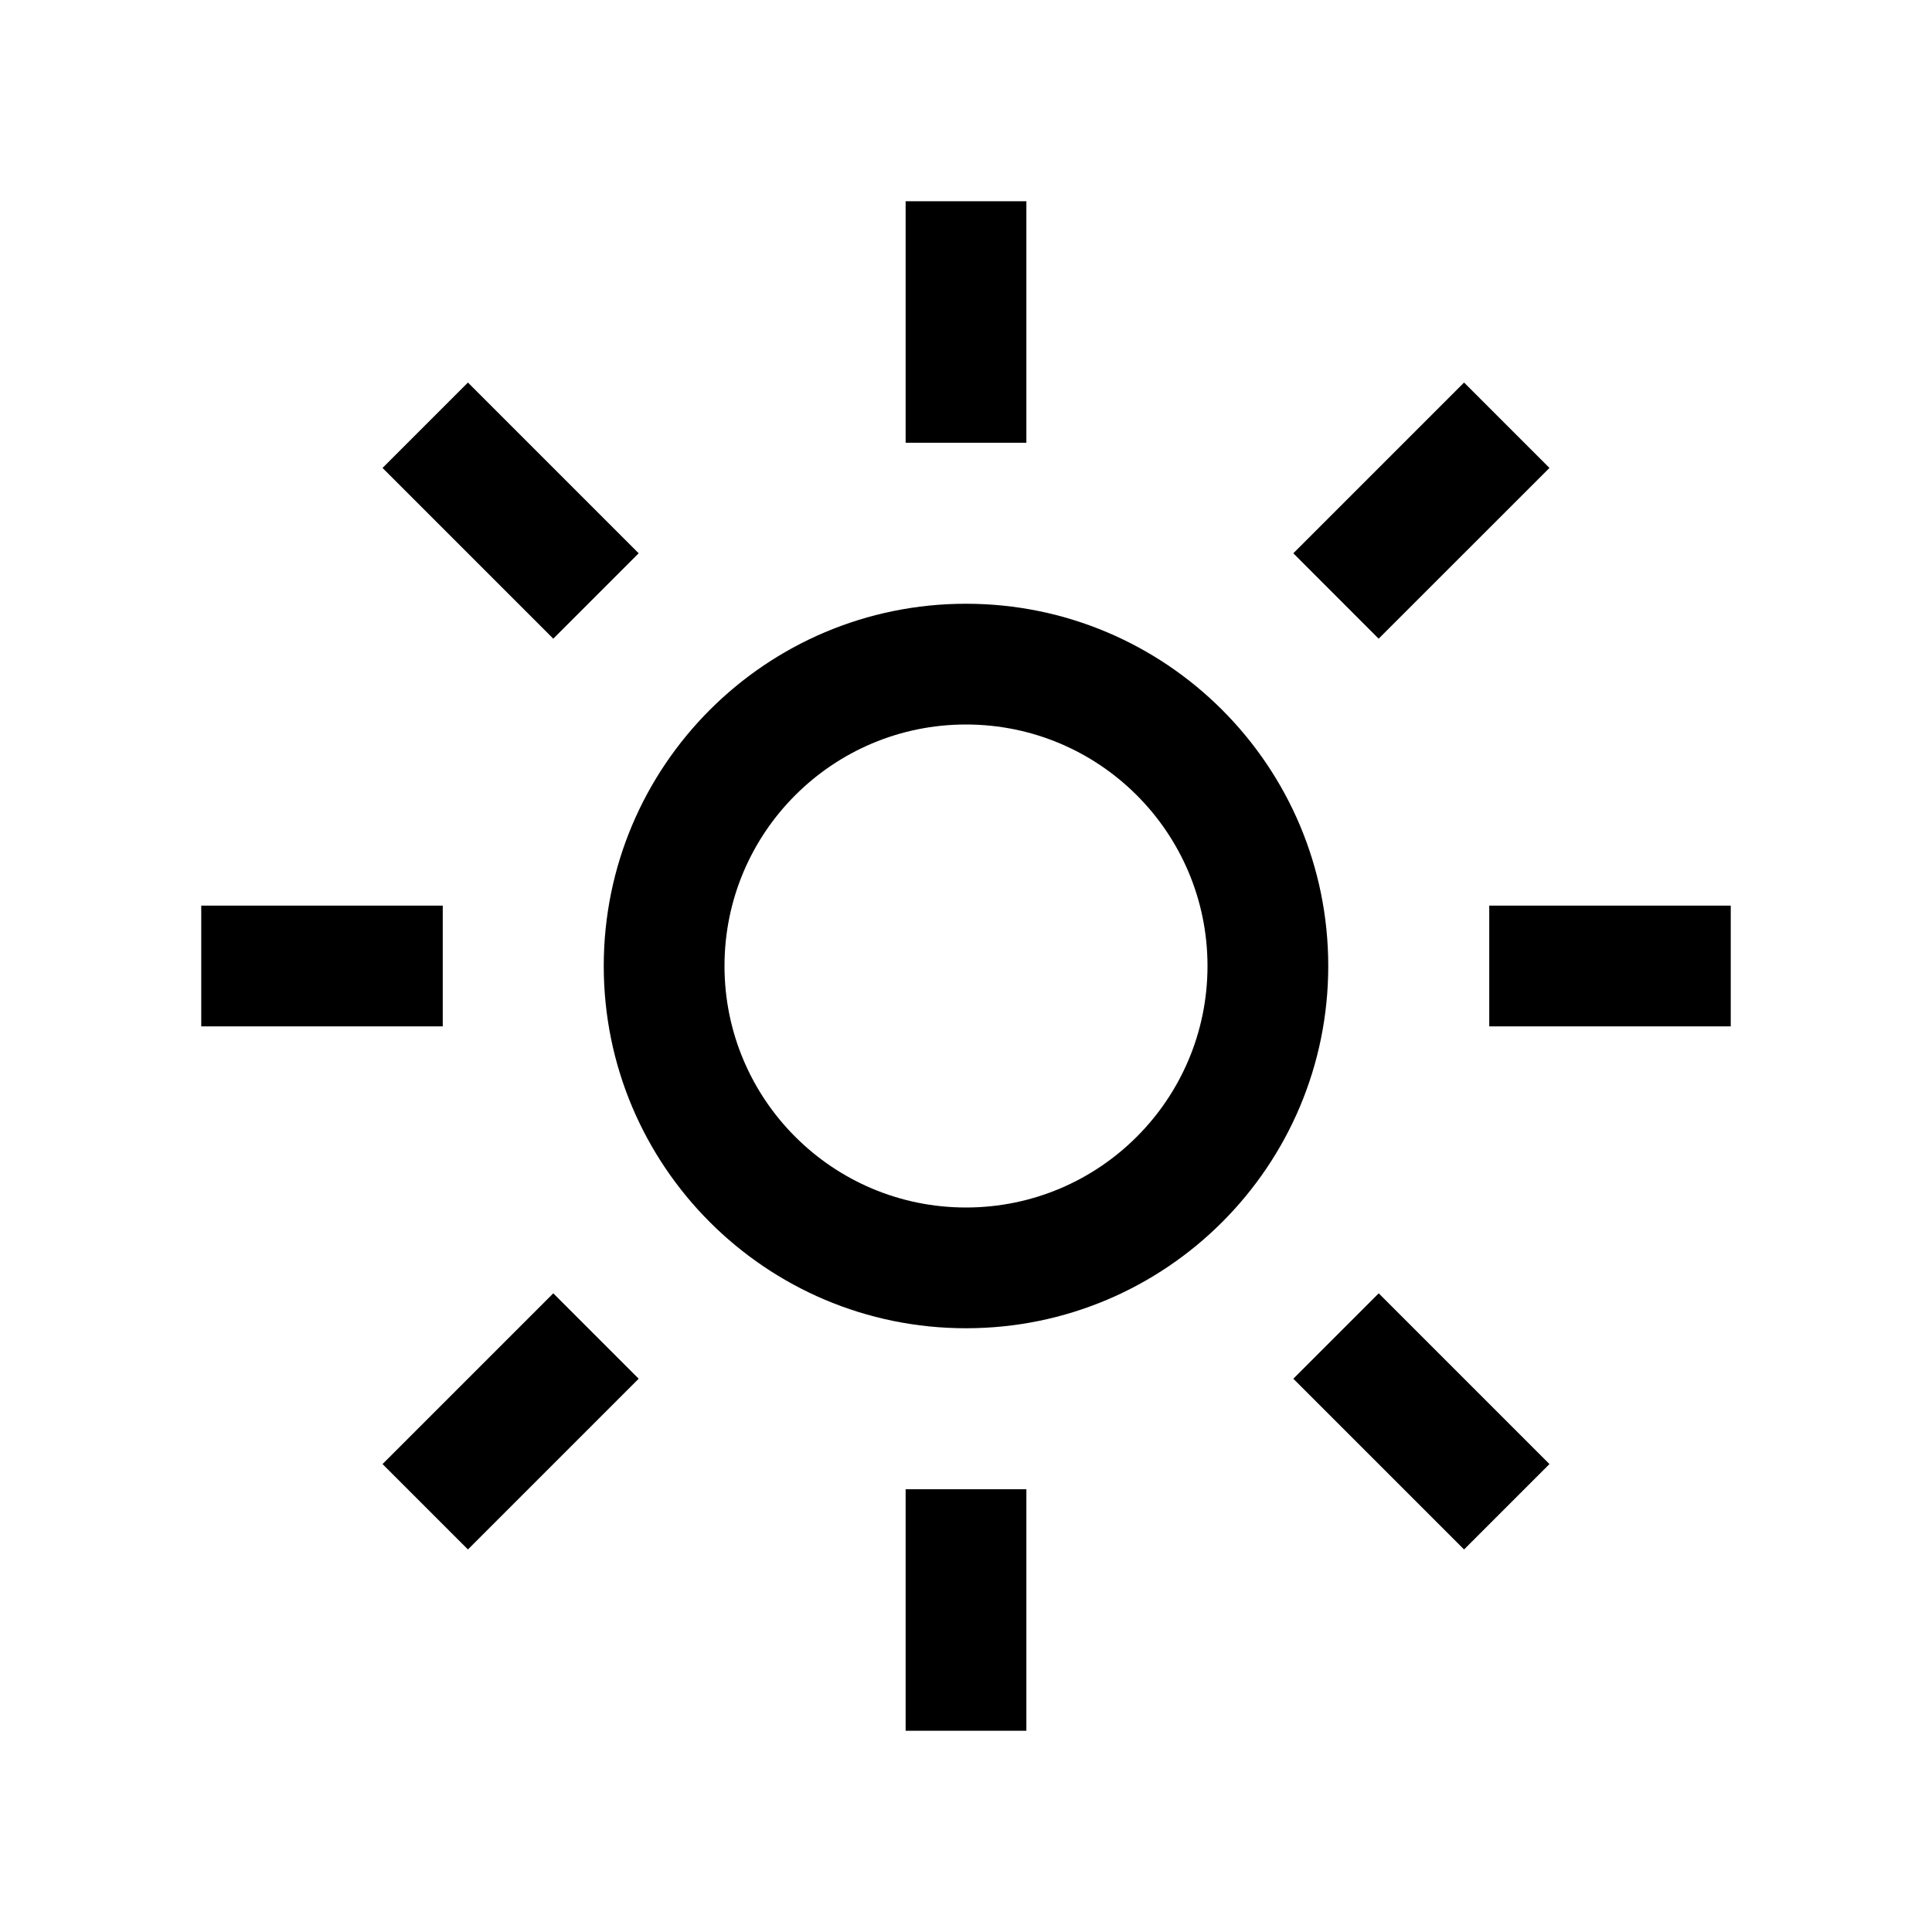 <svg xmlns="http://www.w3.org/2000/svg" viewBox="0 0 24 24">
  <g id="icon" fill="currentColor" fill-rule="evenodd">
    <path d="M12.75 2.5H11.25V5.5H12.75V2.5Z"/>
    <path d="M12.75 18.5H11.25V21.5H12.75V18.5Z"/>
    <path d="M18.187 4.752L19.248 5.813L17.126 7.934L16.066 6.873L18.187 4.752Z"/>
    <path d="M7.934 17.127L6.873 16.066L4.752 18.187L5.813 19.248L7.934 17.127Z"/>
    <path d="M18.5 11.25H21.5V12.75H18.5V11.25Z"/>
    <path d="M5.5 12.75V11.25H2.5V12.75H5.5Z"/>
    <path d="M19.248 18.187L18.187 19.248L16.066 17.127L17.127 16.066L19.248 18.187Z"/>
    <path d="M6.873 7.934L7.934 6.873L5.813 4.752L4.752 5.813L6.873 7.934Z"/>
    <path d="M16.5 12C16.5 14.485 14.485 16.5 12 16.5C9.515 16.5 7.5 14.485 7.5 12C7.5 9.515 9.515 7.5 12 7.5C14.485 7.5 16.5 9.515 16.5 12ZM15 12C15 13.657 13.657 15 12 15C10.343 15 9 13.657 9 12C9 10.343 10.343 9 12 9C13.657 9 15 10.343 15 12Z"/>
  </g>
</svg>

